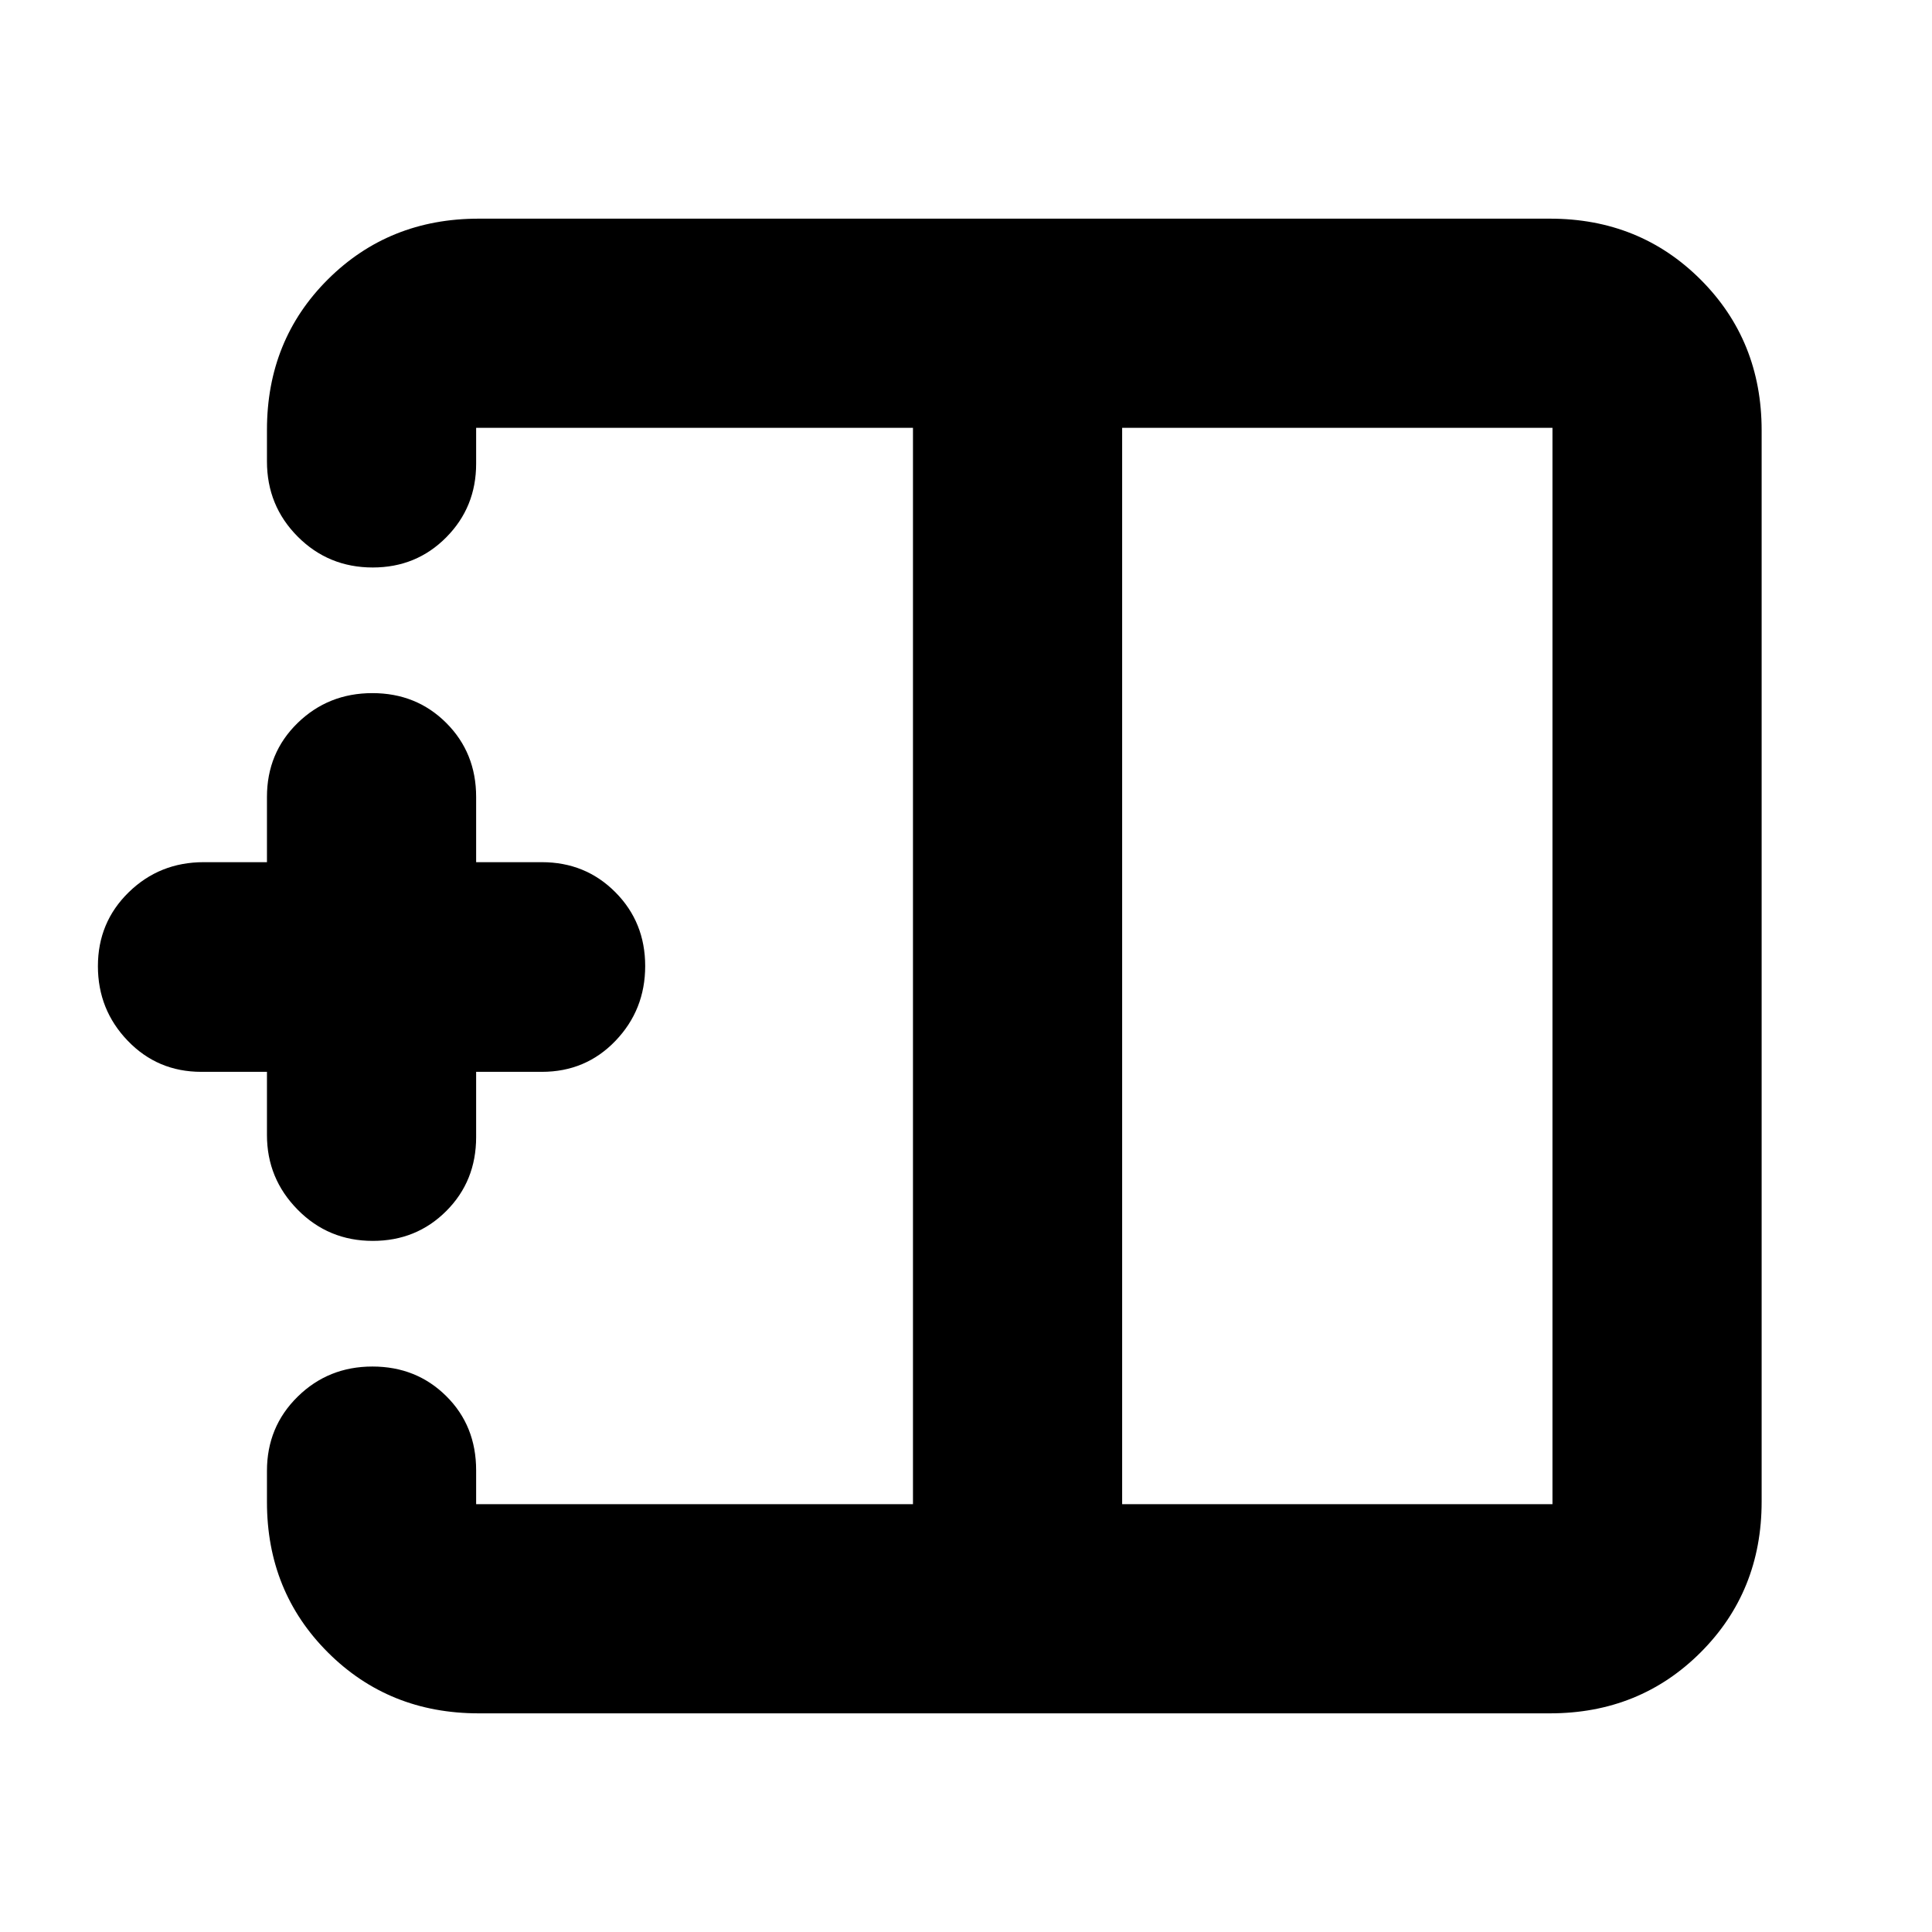 <svg xmlns="http://www.w3.org/2000/svg" height="20" viewBox="0 -960 960 960" width="20"><path d="M557.59-212.59h213.82v-534.82H557.59v534.82ZM237.83-108.65q-44.57 0-74.88-30.25-30.3-30.25-30.3-74.75v-15.48q0-21.89 15.25-36.87 15.24-14.98 37.14-14.98 21.89 0 36.72 14.72 14.83 14.71 14.83 36.87v16.8h217.06v-534.82H236.59v17.83q0 21.59-14.85 36.57-14.84 14.99-36.52 14.99-22.01 0-37.29-15.34-15.28-15.34-15.28-37.35v-15.68q0-44.65 30.3-74.81 30.31-30.15 74.88-30.15h532.34q44.57 0 74.88 30.3 30.3 30.31 30.3 74.88v532.34q0 44.57-30.3 74.88-30.31 30.3-74.88 30.3H237.83Zm-52.61-234.76q-22.01 0-37.29-15.48-15.28-15.47-15.28-37.11v-31.41H100q-21.68 0-36.51-15.42-14.84-15.41-14.84-37.09 0-21.78 15.31-36.72 15.31-14.95 37.28-14.95h31.41V-564q0-21.92 15.25-36.76 15.24-14.83 37.14-14.83 21.89 0 36.72 14.83 14.83 14.84 14.83 36.76v32.41h32.65q21.68 0 36.51 14.91 14.84 14.91 14.84 36.69 0 21.78-14.77 37.18-14.76 15.4-36.58 15.4h-32.65V-395q0 21.92-14.85 36.76-14.84 14.83-36.52 14.83ZM453.65-480Zm103.94 0H453.65h103.94Zm0 0Z"/></svg>